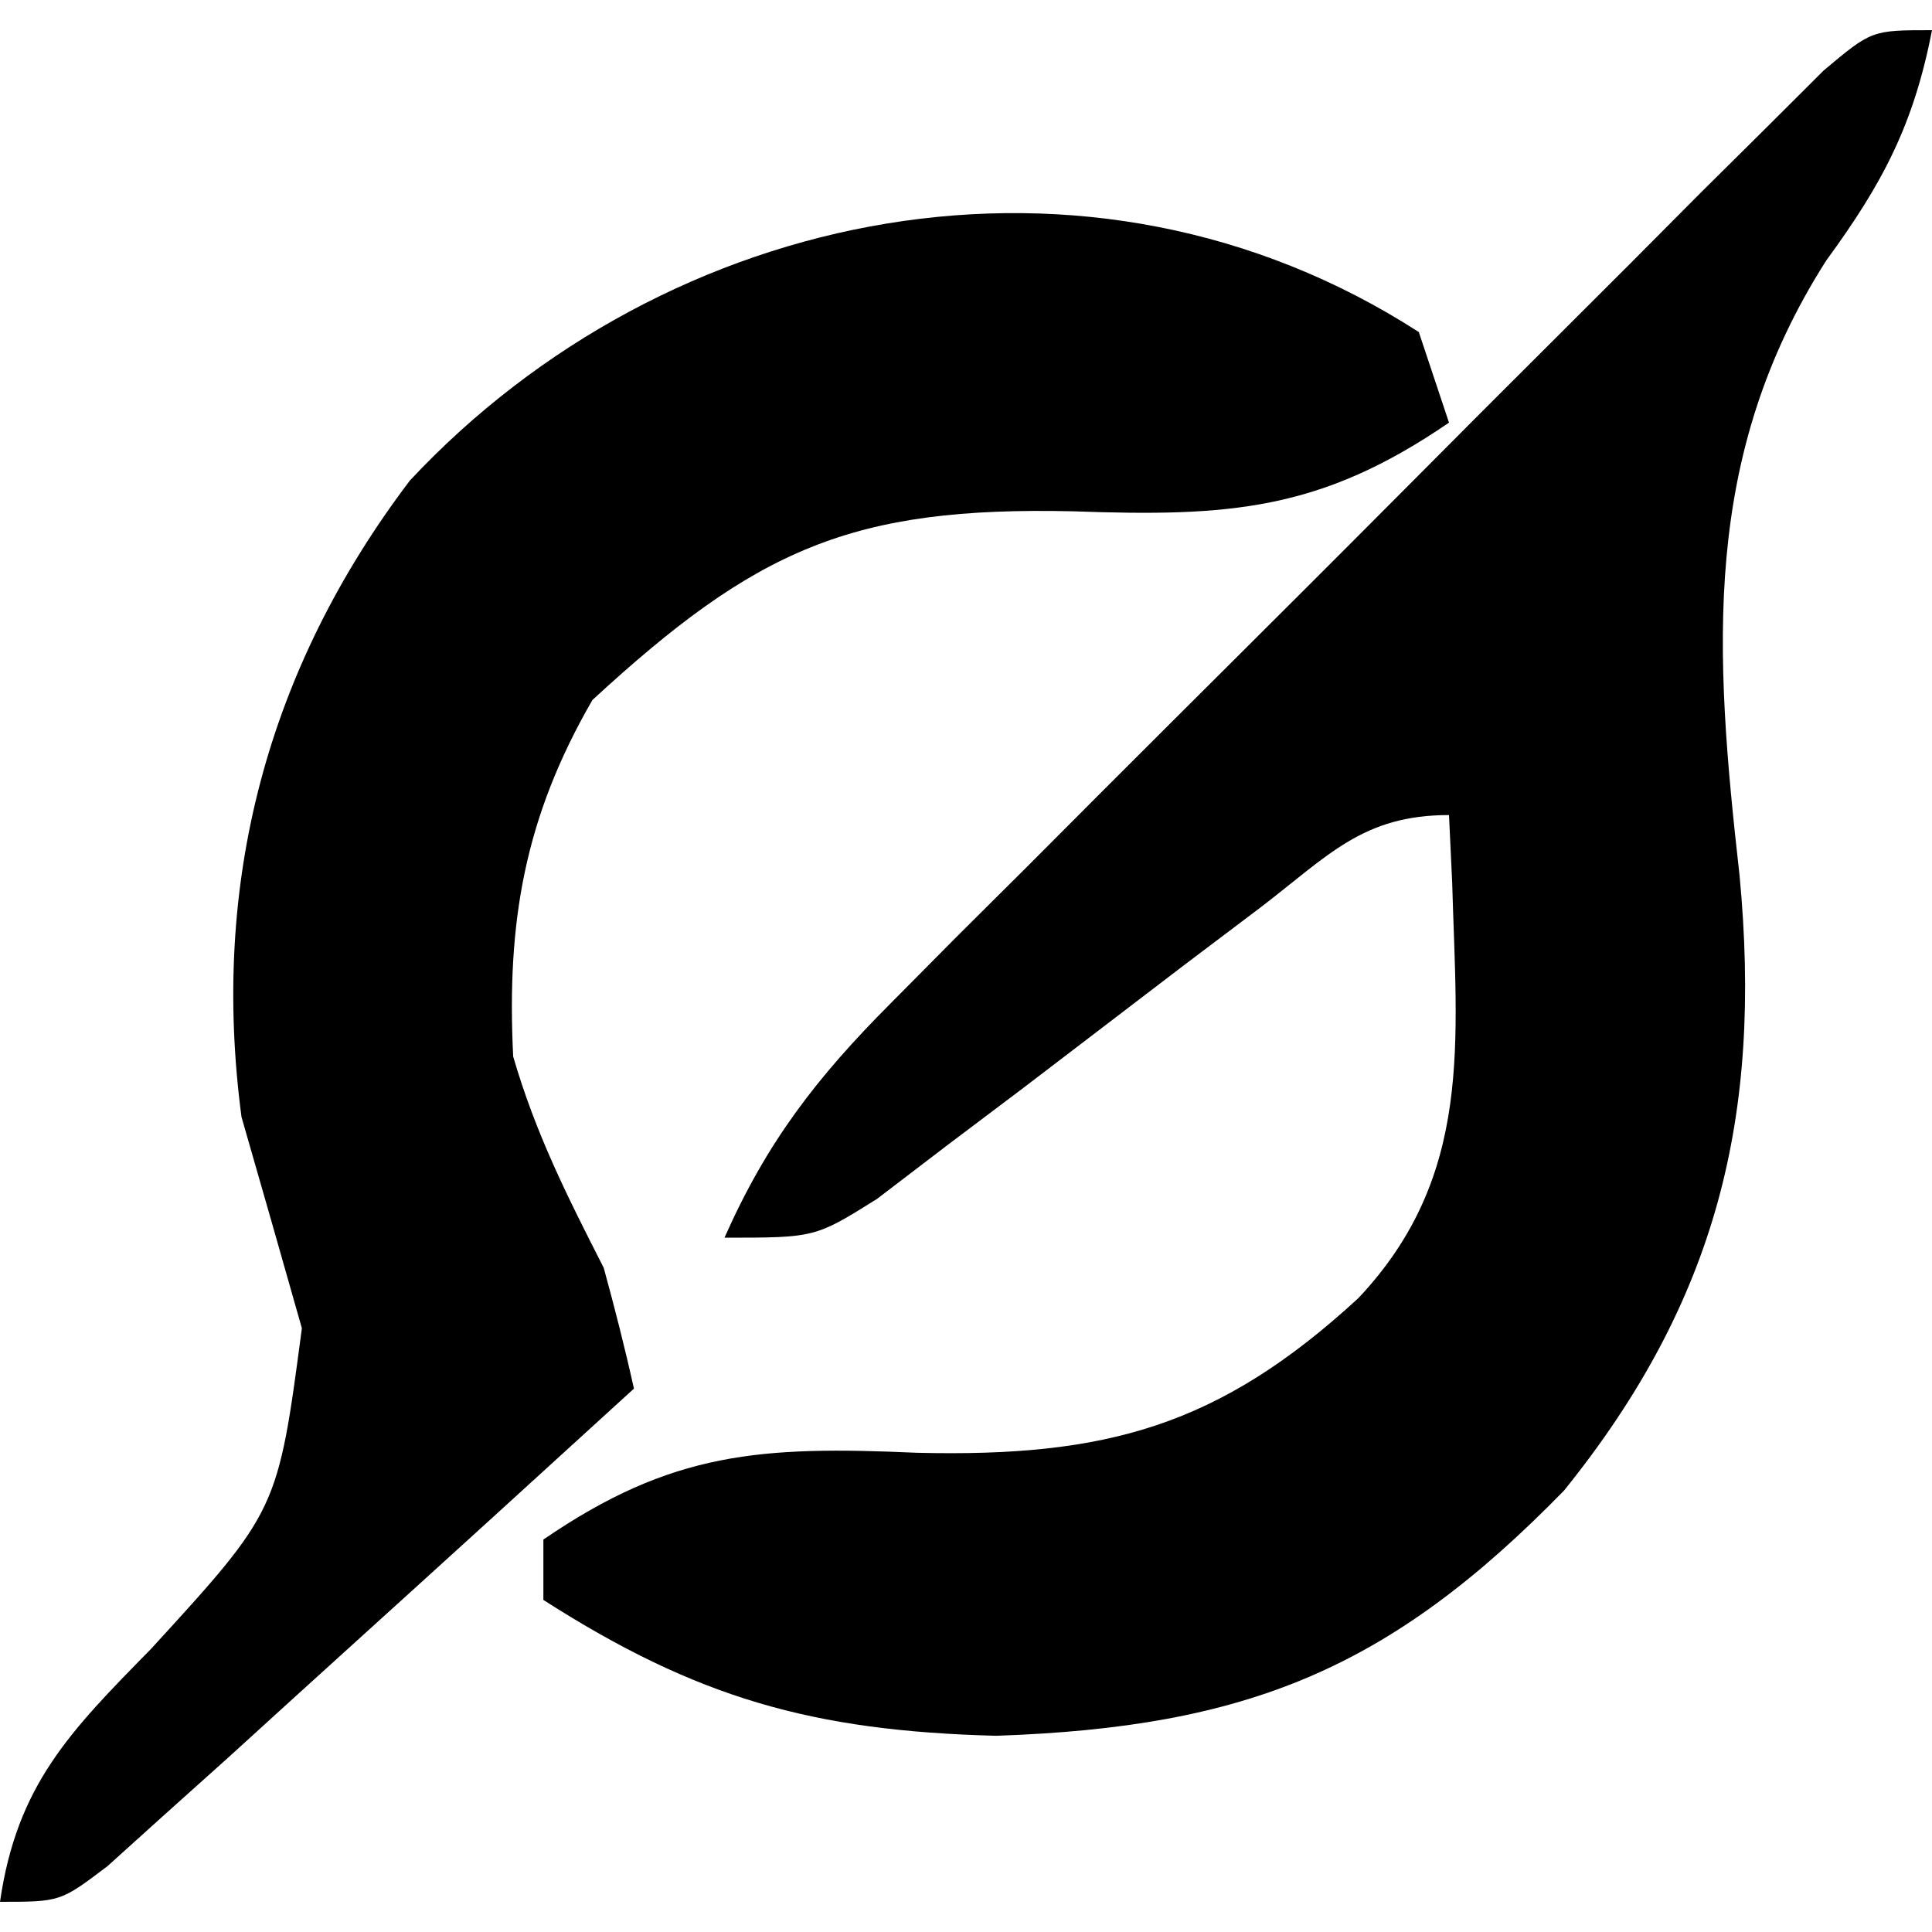 <?xml version="1.0" encoding="UTF-8"?>
<svg version="1.1" xmlns="http://www.w3.org/2000/svg" width="64" height="64">
<path d="M0 0 C-0.606 3.124 -1.631 5.072 -3.5 7.625 C-7.648 14.123 -7.214 20.564 -6.375 28 C-5.619 35.971 -7.125 42.096 -12.188 48.375 C-17.964 54.296 -22.688 56.216 -31 56.5 C-37.071 56.343 -40.913 55.256 -46 52 C-46 51.34 -46 50.68 -46 50 C-41.741 47.079 -38.785 46.897 -33.625 47.125 C-27.365 47.275 -23.62 46.253 -19 42 C-15.184 37.946 -15.748 33.51 -15.895 28.23 C-15.947 27.126 -15.947 27.126 -16 26 C-18.857 26 -19.99 27.336 -22.246 29.062 C-23.502 30.01 -23.502 30.01 -24.783 30.977 C-26.55 32.324 -28.316 33.673 -30.08 35.023 C-30.919 35.655 -31.757 36.287 -32.621 36.938 C-33.389 37.524 -34.156 38.111 -34.947 38.715 C-37 40 -37 40 -40 40 C-38.598 36.832 -36.941 34.688 -34.5 32.241 C-33.786 31.521 -33.072 30.8 -32.336 30.058 C-31.565 29.291 -30.794 28.524 -30 27.734 C-29.209 26.941 -28.417 26.148 -27.602 25.33 C-25.93 23.657 -24.255 21.986 -22.578 20.317 C-20.003 17.753 -17.438 15.178 -14.875 12.602 C-13.251 10.979 -11.626 9.356 -10 7.734 C-9.229 6.959 -8.458 6.185 -7.664 5.386 C-6.95 4.678 -6.236 3.97 -5.5 3.241 C-4.871 2.614 -4.242 1.986 -3.594 1.34 C-2 0 -2 0 0 0 Z " fill="#000000" transform="translate(64,1)"/>
<path d="M0 0 C0.495 1.485 0.495 1.485 1 3 C-3.257 5.919 -6.278 6.122 -11.438 5.938 C-18.794 5.77 -21.948 7.189 -27.375 12.188 C-29.619 16.071 -30.222 19.53 -30 24 C-29.255 26.555 -28.221 28.605 -27 31 C-26.637 32.326 -26.297 33.658 -26 35 C-29.177 37.903 -32.36 40.799 -35.55 43.687 C-36.849 44.863 -38.146 46.043 -39.441 47.223 C-40.141 47.85 -40.841 48.478 -41.562 49.125 C-42.183 49.684 -42.803 50.244 -43.441 50.82 C-45 52 -45 52 -47 52 C-46.44 48.136 -44.691 46.364 -42 43.625 C-37.798 39.034 -37.798 39.034 -37 33 C-37.661 30.665 -38.328 28.332 -39 26 C-40.026 18.257 -38.157 11.165 -33.422 4.918 C-24.912 -4.186 -10.923 -7.043 0 0 Z " fill="#000000" transform="translate(47,11)"/>
</svg>
